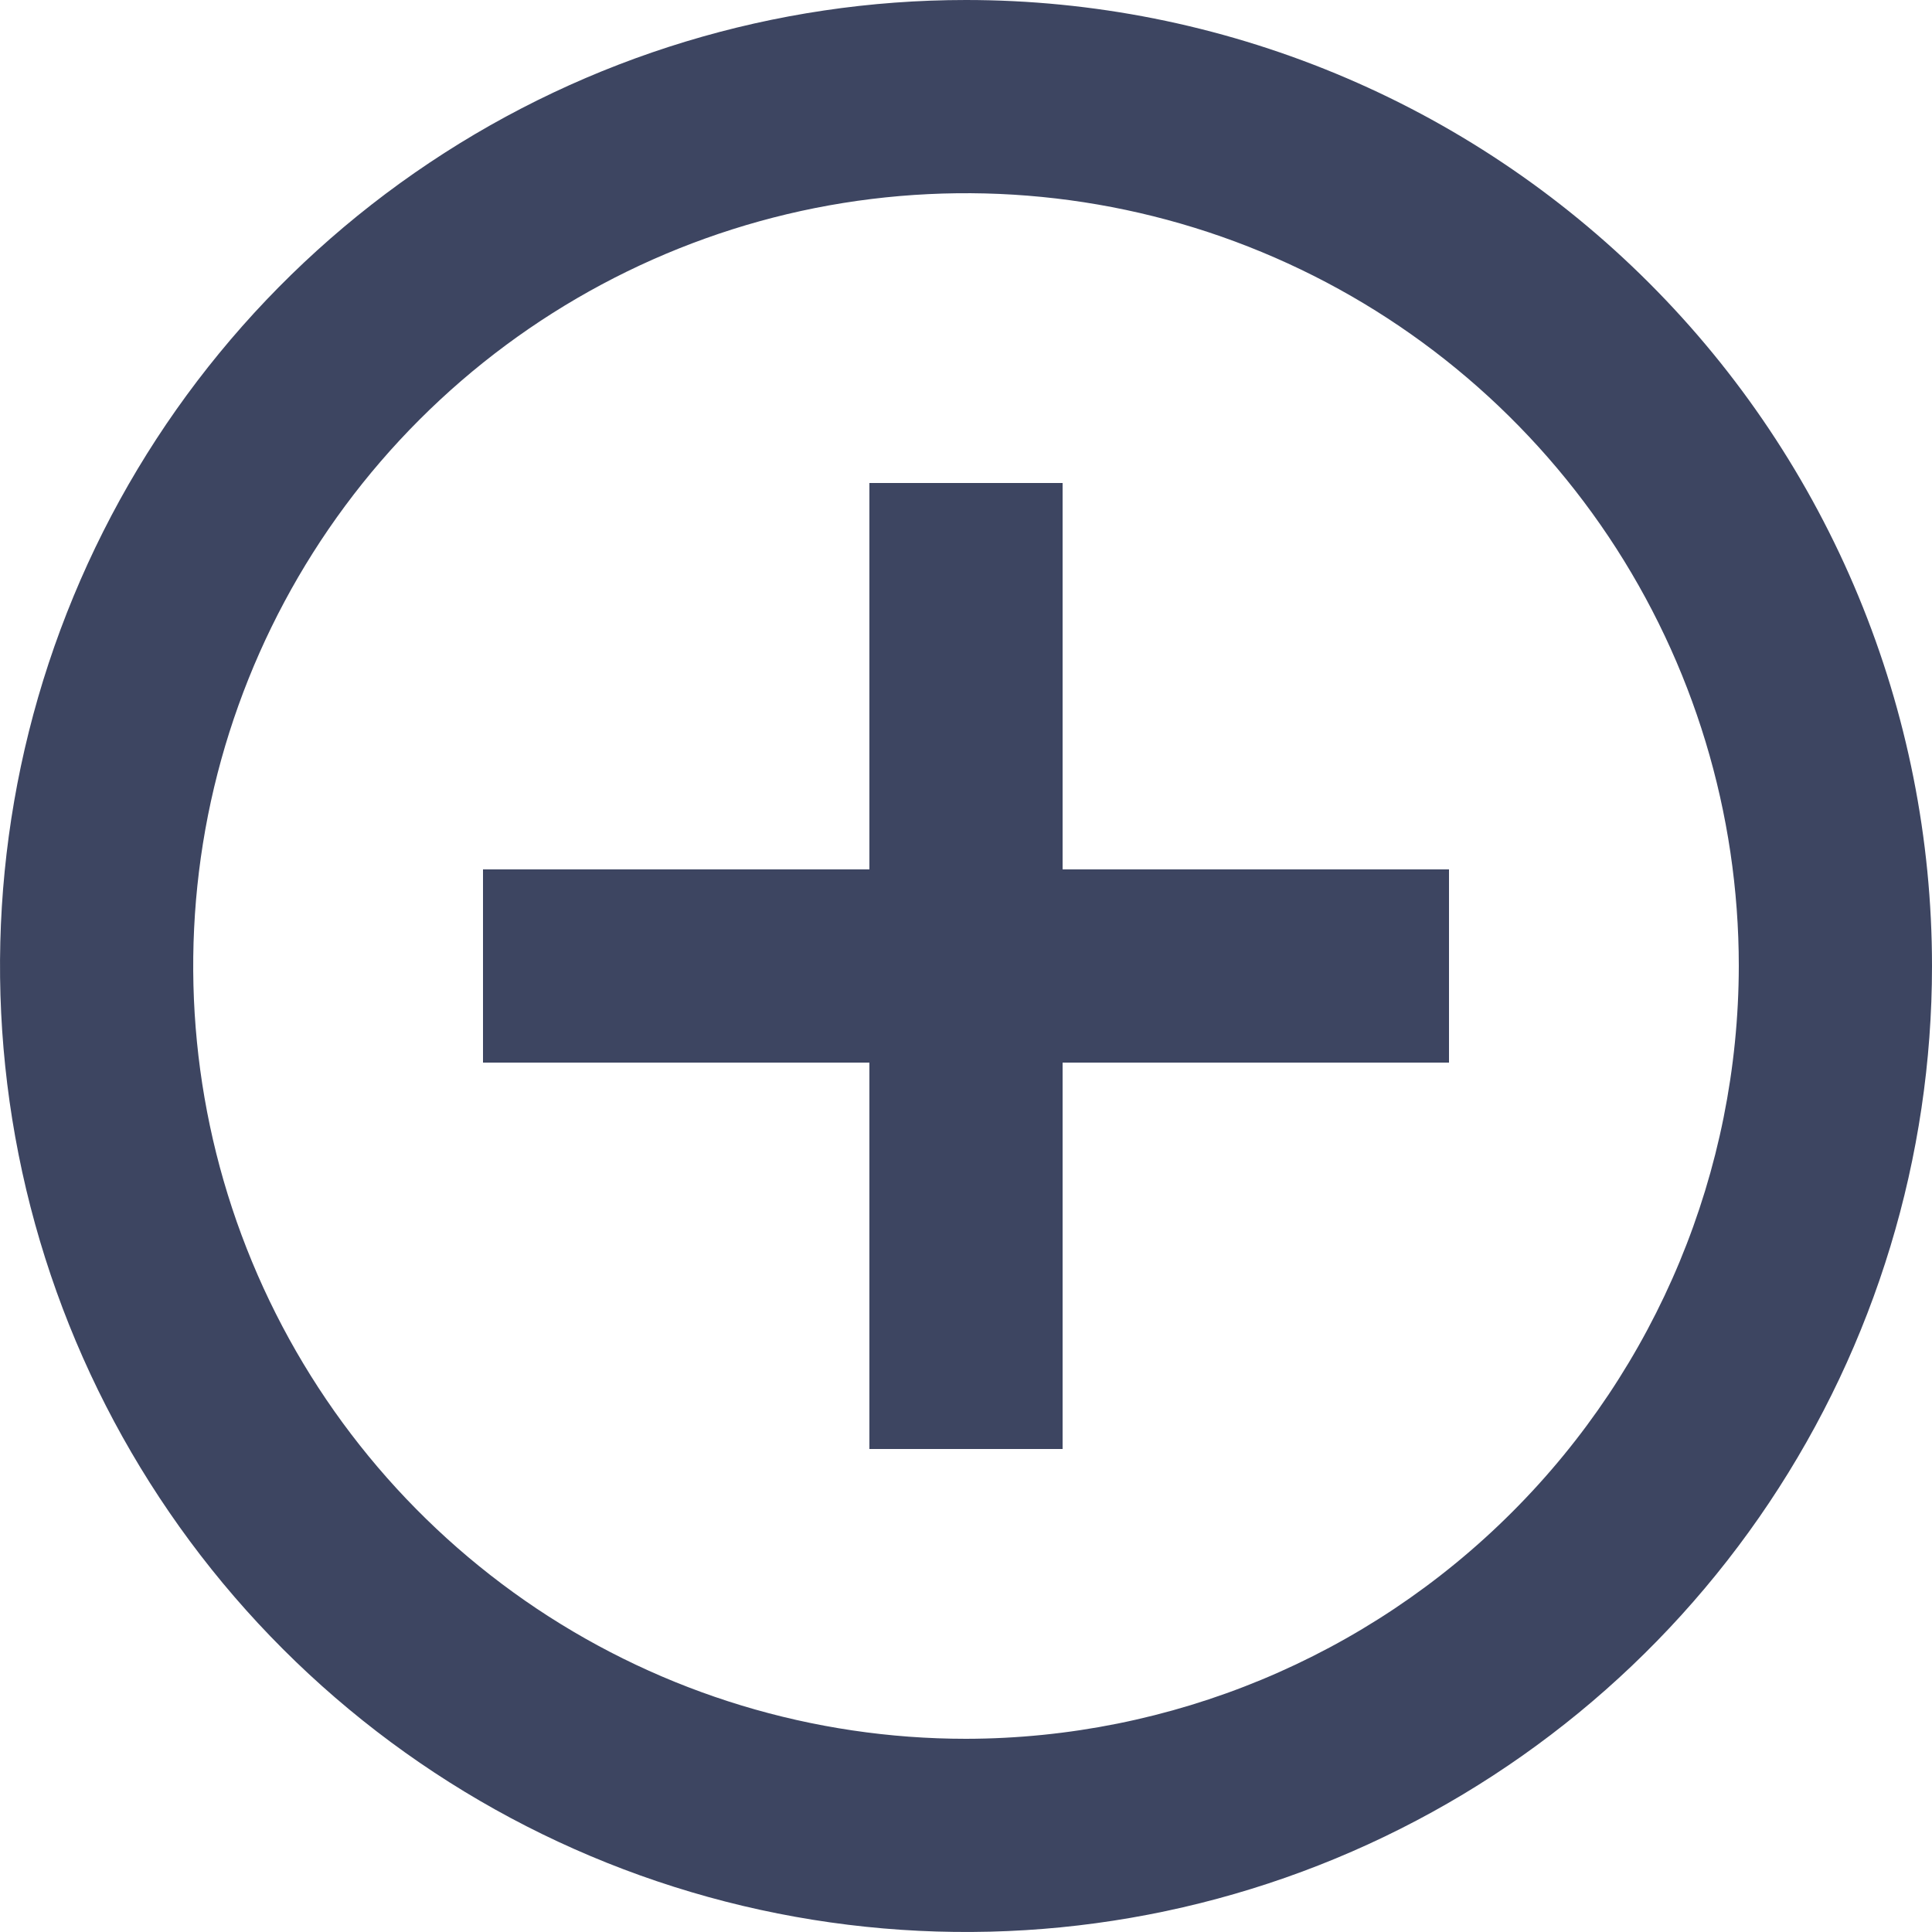 <svg width="18" height="18" viewBox="0 0 18 18" fill="none" xmlns="http://www.w3.org/2000/svg">
<path d="M9.9 4.5H8.1V8.1H4.5V9.9H8.1V13.5H9.9V9.9H13.5V8.1H9.9V4.5ZM9 0C7.22 0 5.48 0.528 4 1.517C2.52 2.506 1.366 3.911 0.685 5.556C0.004 7.2 -0.174 9.01 0.173 10.756C0.52 12.502 1.377 14.105 2.636 15.364C3.895 16.623 5.498 17.48 7.244 17.827C8.99 18.174 10.8 17.996 12.444 17.315C14.089 16.634 15.494 15.48 16.483 14C17.472 12.52 18 10.78 18 9C18 7.818 17.767 6.648 17.315 5.556C16.863 4.464 16.2 3.472 15.364 2.636C14.528 1.8 13.536 1.137 12.444 0.685C11.352 0.233 10.182 0 9 0ZM9 16.2C7.576 16.2 6.184 15.778 5 14.987C3.816 14.195 2.893 13.071 2.348 11.755C1.803 10.44 1.661 8.992 1.938 7.595C2.216 6.199 2.902 4.916 3.909 3.909C4.916 2.902 6.199 2.216 7.595 1.938C8.992 1.661 10.44 1.803 11.755 2.348C13.071 2.893 14.195 3.816 14.987 5C15.778 6.184 16.2 7.576 16.2 9C16.197 10.909 15.438 12.739 14.088 14.088C12.739 15.438 10.909 16.197 9 16.2Z" fill="#3D4561"/>
</svg>

